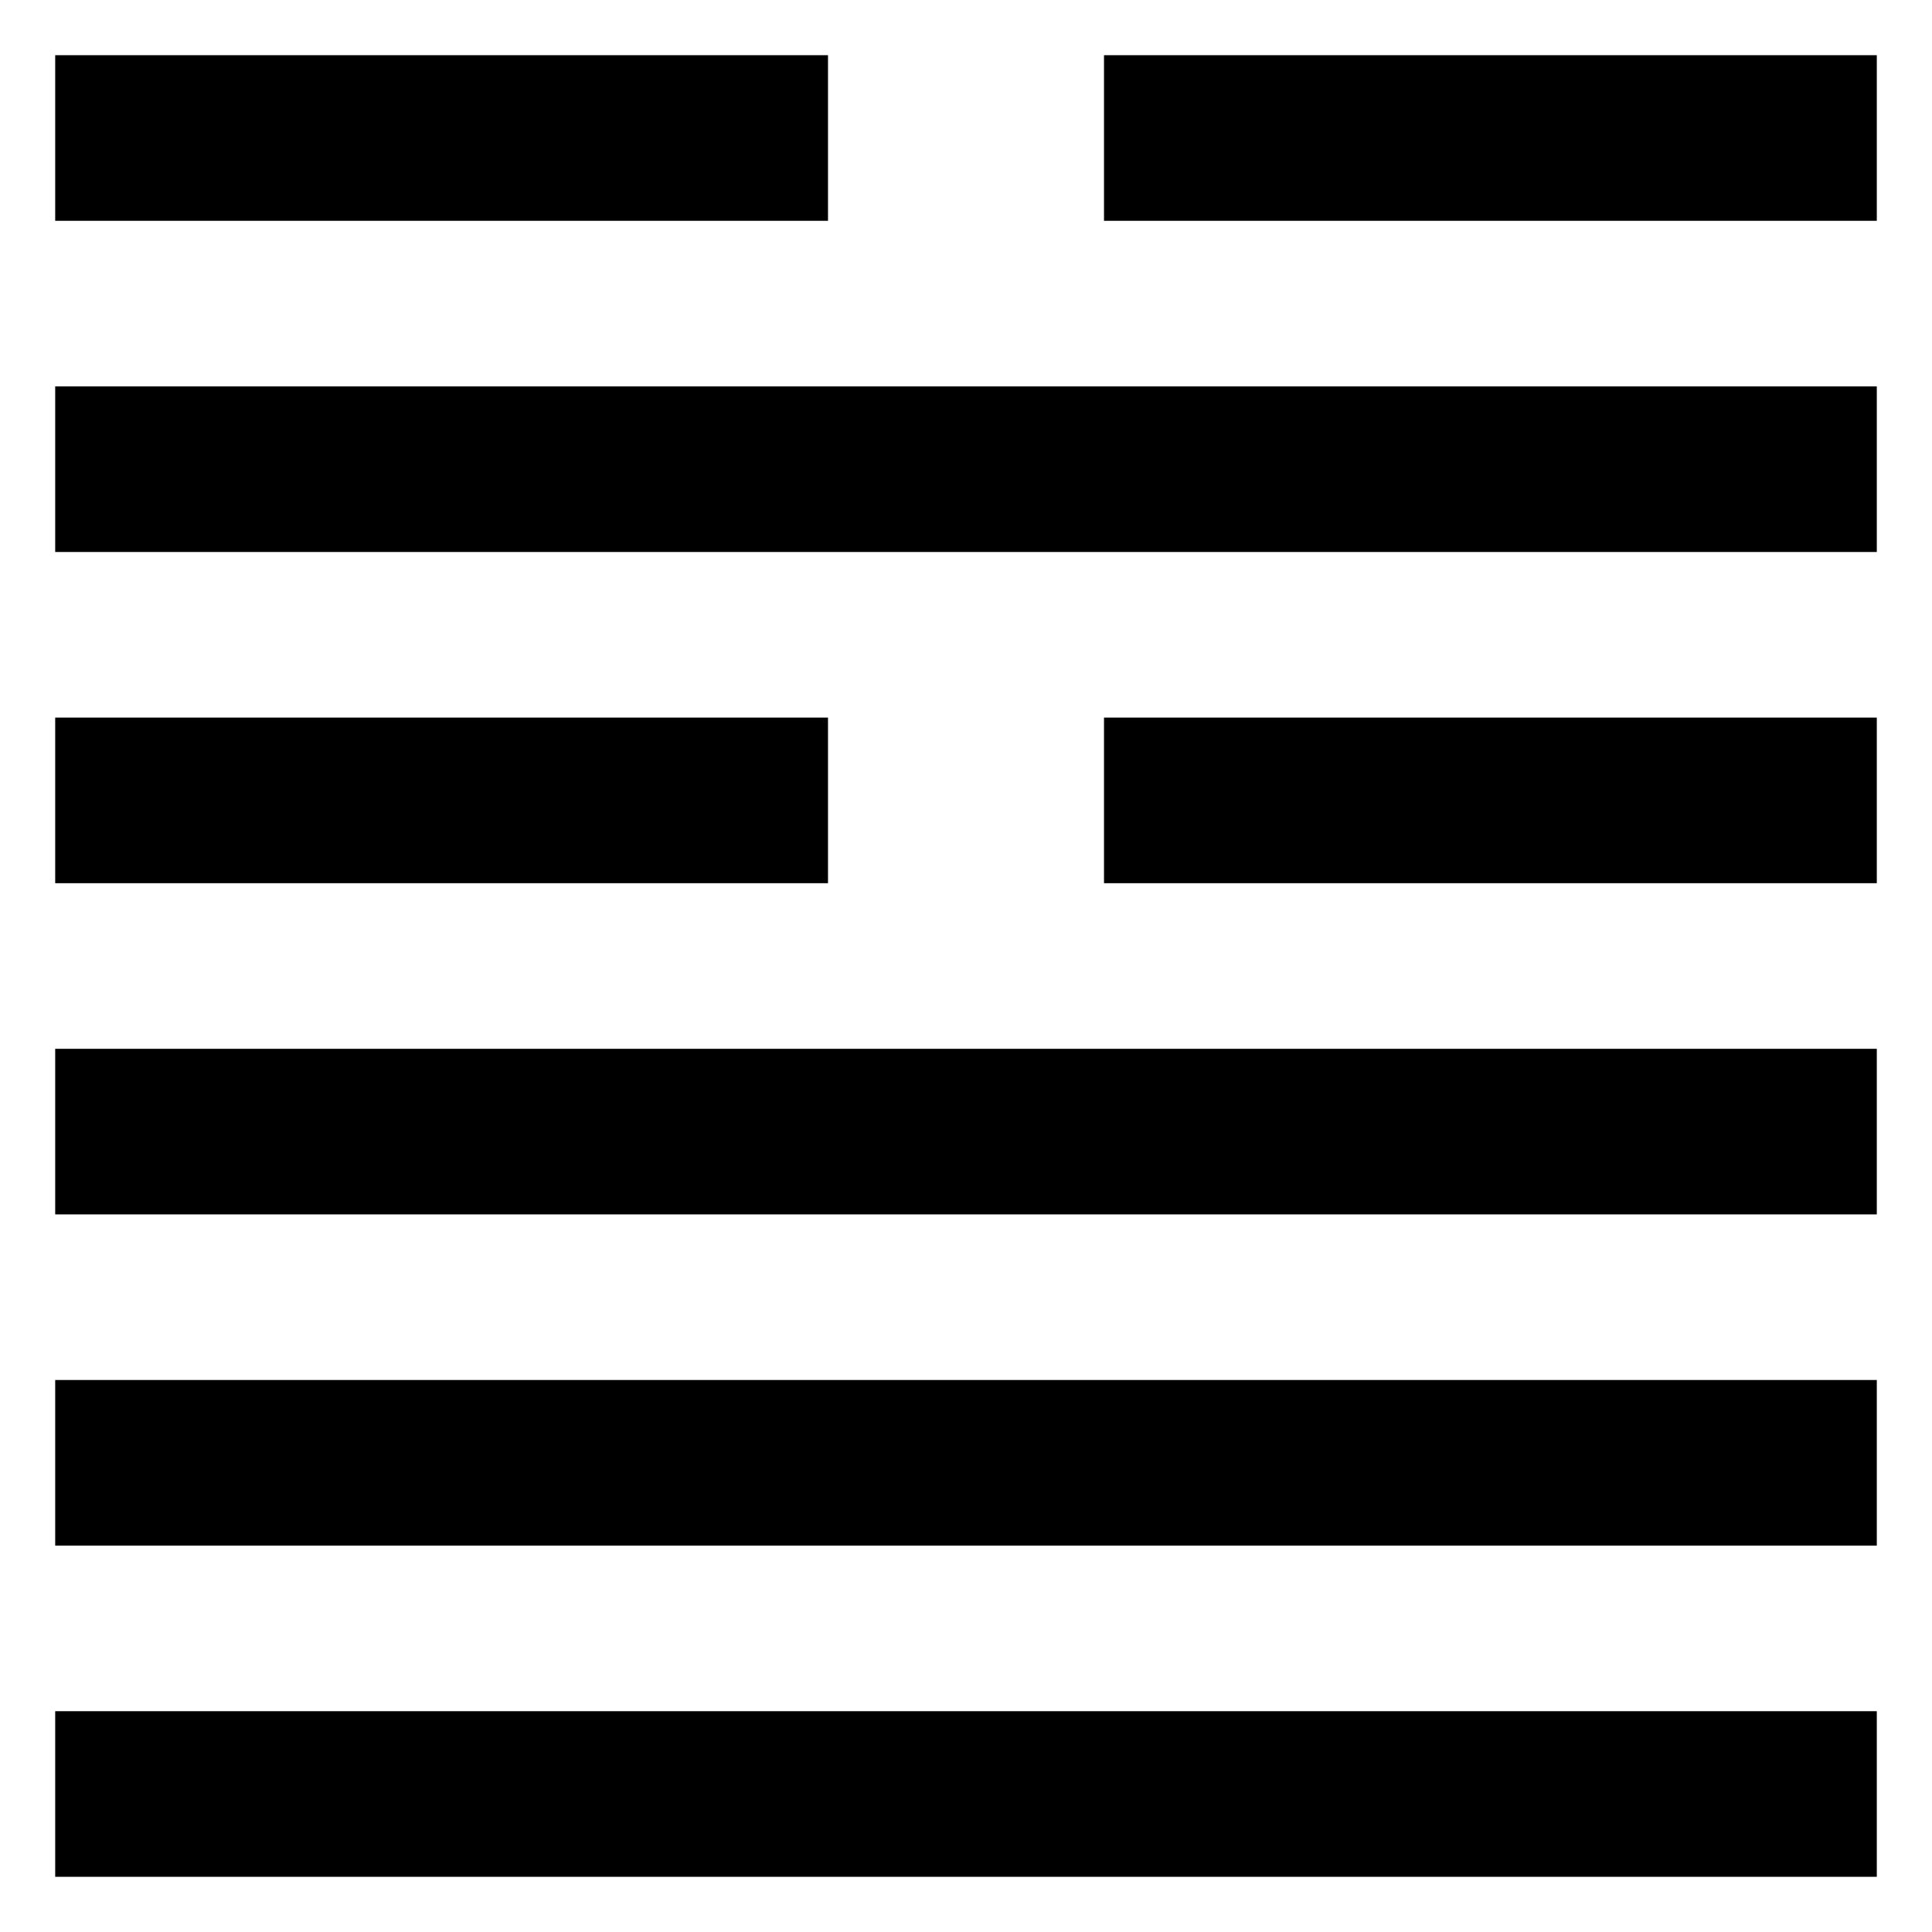 <svg xmlns="http://www.w3.org/2000/svg" width="70" height="70" version="1"><path d="M2 62h66v6h-66zM2 50h66v6h-66zM2 38h66v6h-66zM2 26h28v6h-28zM40 26h28v6h-28zM2 14h66v6h-66zM2 2h28v6h-28zM40 2h28v6h-28z"/></svg>